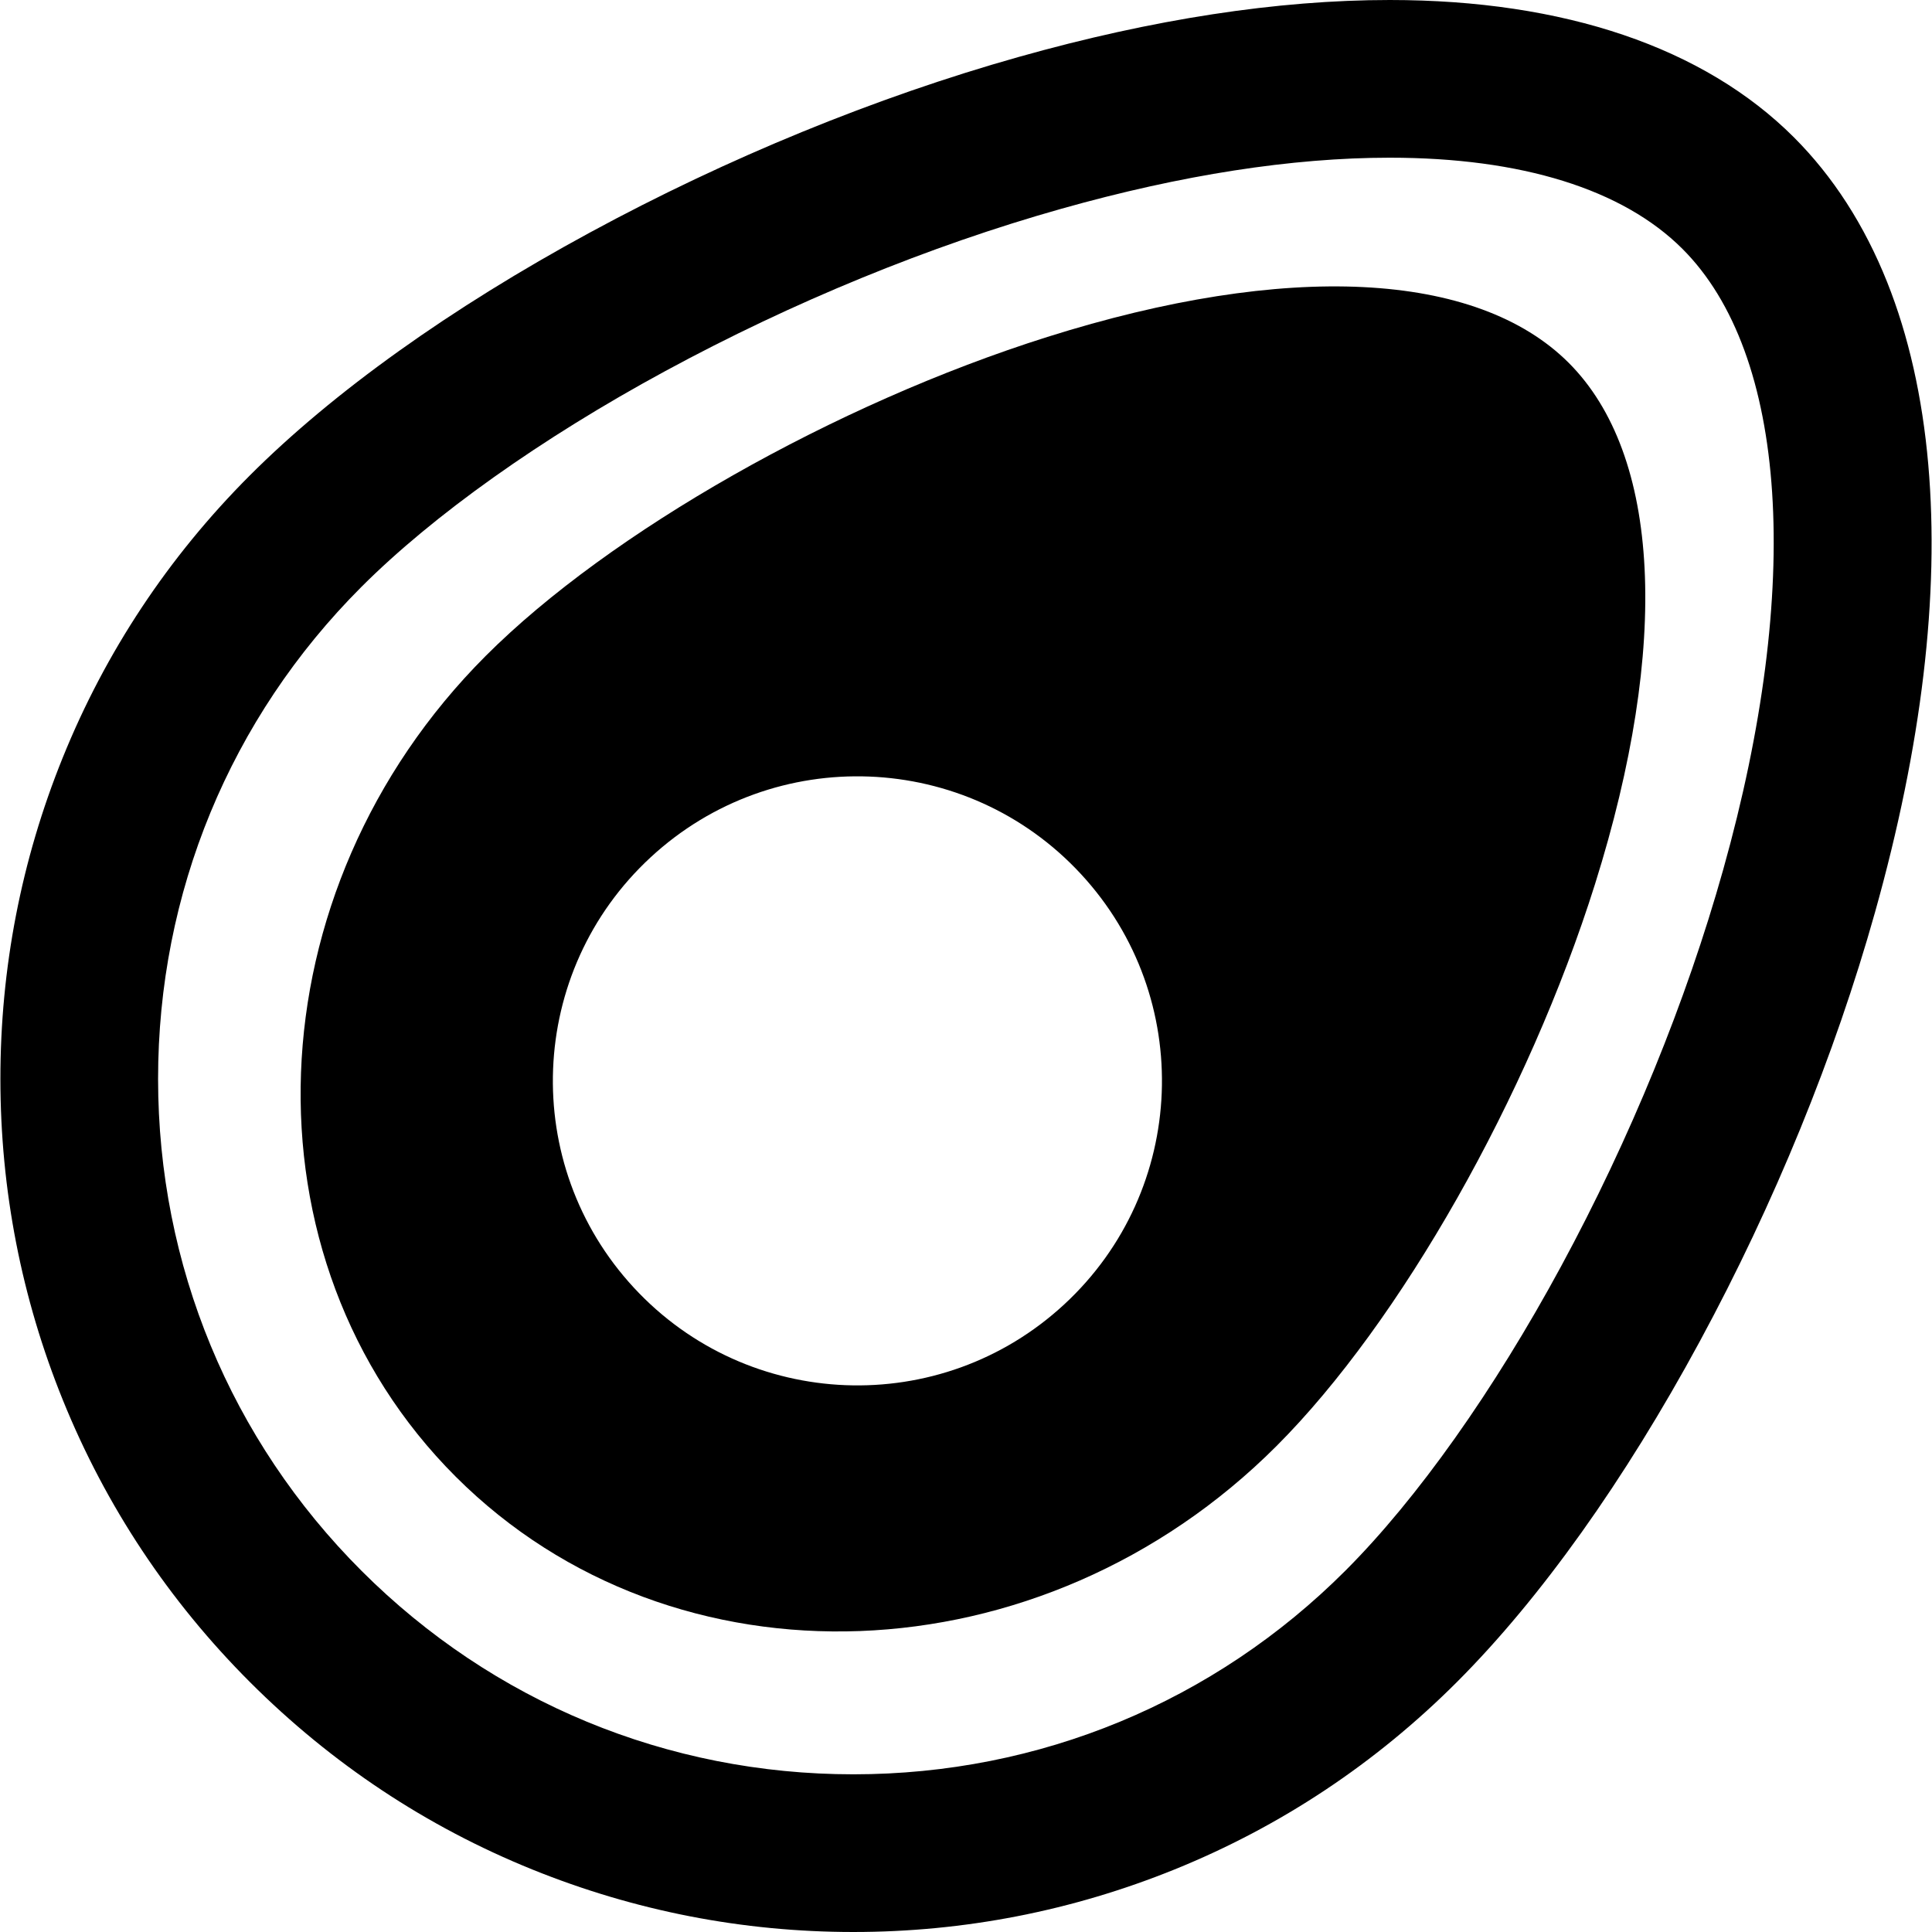 <?xml version="1.0" encoding="iso-8859-1"?>
<!-- Generator: Adobe Illustrator 16.0.0, SVG Export Plug-In . SVG Version: 6.00 Build 0)  -->
<!DOCTYPE svg PUBLIC "-//W3C//DTD SVG 1.1//EN" "http://www.w3.org/Graphics/SVG/1.1/DTD/svg11.dtd">
<svg version="1.1" id="Capa_1" xmlns="http://www.w3.org/2000/svg" xmlns:xlink="http://www.w3.org/1999/xlink" x="0px" y="0px"
	 width="980.167px" height="980.167px" viewBox="0 0 980.167 980.167" style="enable-background:new 0 0 980.167 980.167;"
	 xml:space="preserve">
<g>
	<path d="M531.331,170.95c-107.632,33.938-222.123,98.967-284.917,161.817C127.412,451.86,120.597,638.668,231.221,749.183
		C341.84,859.68,528.649,852.684,647.641,733.592c62.794-62.85,127.714-177.399,161.561-285.052
		c38.19-121.442,33.317-217.836-13.356-264.475C749.169,137.427,652.754,132.642,531.331,170.95z M539.905,661.775
		c-62.639,57.943-160.387,54.142-218.336-8.501c-57.95-62.644-54.131-160.386,8.523-218.336
		c62.626-57.943,160.391-54.137,218.324,8.513C606.362,506.088,602.554,603.864,539.905,661.775z"/>
	<path d="M957.435,143.178c-11.531-28.921-27.455-53.653-47.327-73.512C864.498,24.09,793.59,0,705.051,0
		c-56.884,0-120.196,9.715-188.174,28.873c-72.559,20.436-147.803,51.248-217.603,89.105
		c-70.57,38.277-130.251,80.911-172.59,123.291c-41.239,41.273-73.172,89.464-94.91,143.231
		C10.797,436.39,0.174,491.216,0.2,547.457c0.026,56.242,10.7,111.06,31.726,162.93c21.787,53.75,53.764,101.913,95.043,143.154
		c41.244,41.202,89.401,73.198,143.134,94.931c51.849,20.973,106.633,31.695,162.834,31.695c0.012,0,0.019,0,0.027,0
		c56.269,0,111.117-10.743,163.013-31.764c53.782-21.786,101.977-53.817,143.243-95.122
		c42.338-42.379,84.914-102.123,123.126-172.735c37.788-69.831,68.53-145.114,88.902-217.688
		c23.723-84.481,32.814-160.942,27.026-227.249C975.298,201.492,968.286,170.391,957.435,143.178z M874.228,441.224
		c-18.793,66.952-47.23,136.535-82.238,201.229c-34.095,63.003-72.934,117.866-109.361,154.33
		c-66.557,66.616-155.218,103.385-249.663,103.385c-0.006,0-0.017,0-0.022,0c-94.331,0-182.915-36.689-249.433-103.138
		C116.934,730.513,80.244,641.854,80.2,547.462s36.562-183.058,103.078-249.628c36.432-36.467,91.173-75.37,154.139-109.522
		c64.66-35.071,134.216-63.579,201.154-82.431c60.922-17.17,116.934-25.877,166.479-25.877c66.872,0,118.226,15.994,148.508,46.254
		C906.911,179.57,914.638,297.313,874.228,441.224z"/>
</g>
<g>
</g>
<g>
</g>
<g>
</g>
<g>
</g>
<g>
</g>
<g>
</g>
<g>
</g>
<g>
</g>
<g>
</g>
<g>
</g>
<g>
</g>
<g>
</g>
<g>
</g>
<g>
</g>
<g>
</g>
</svg>
